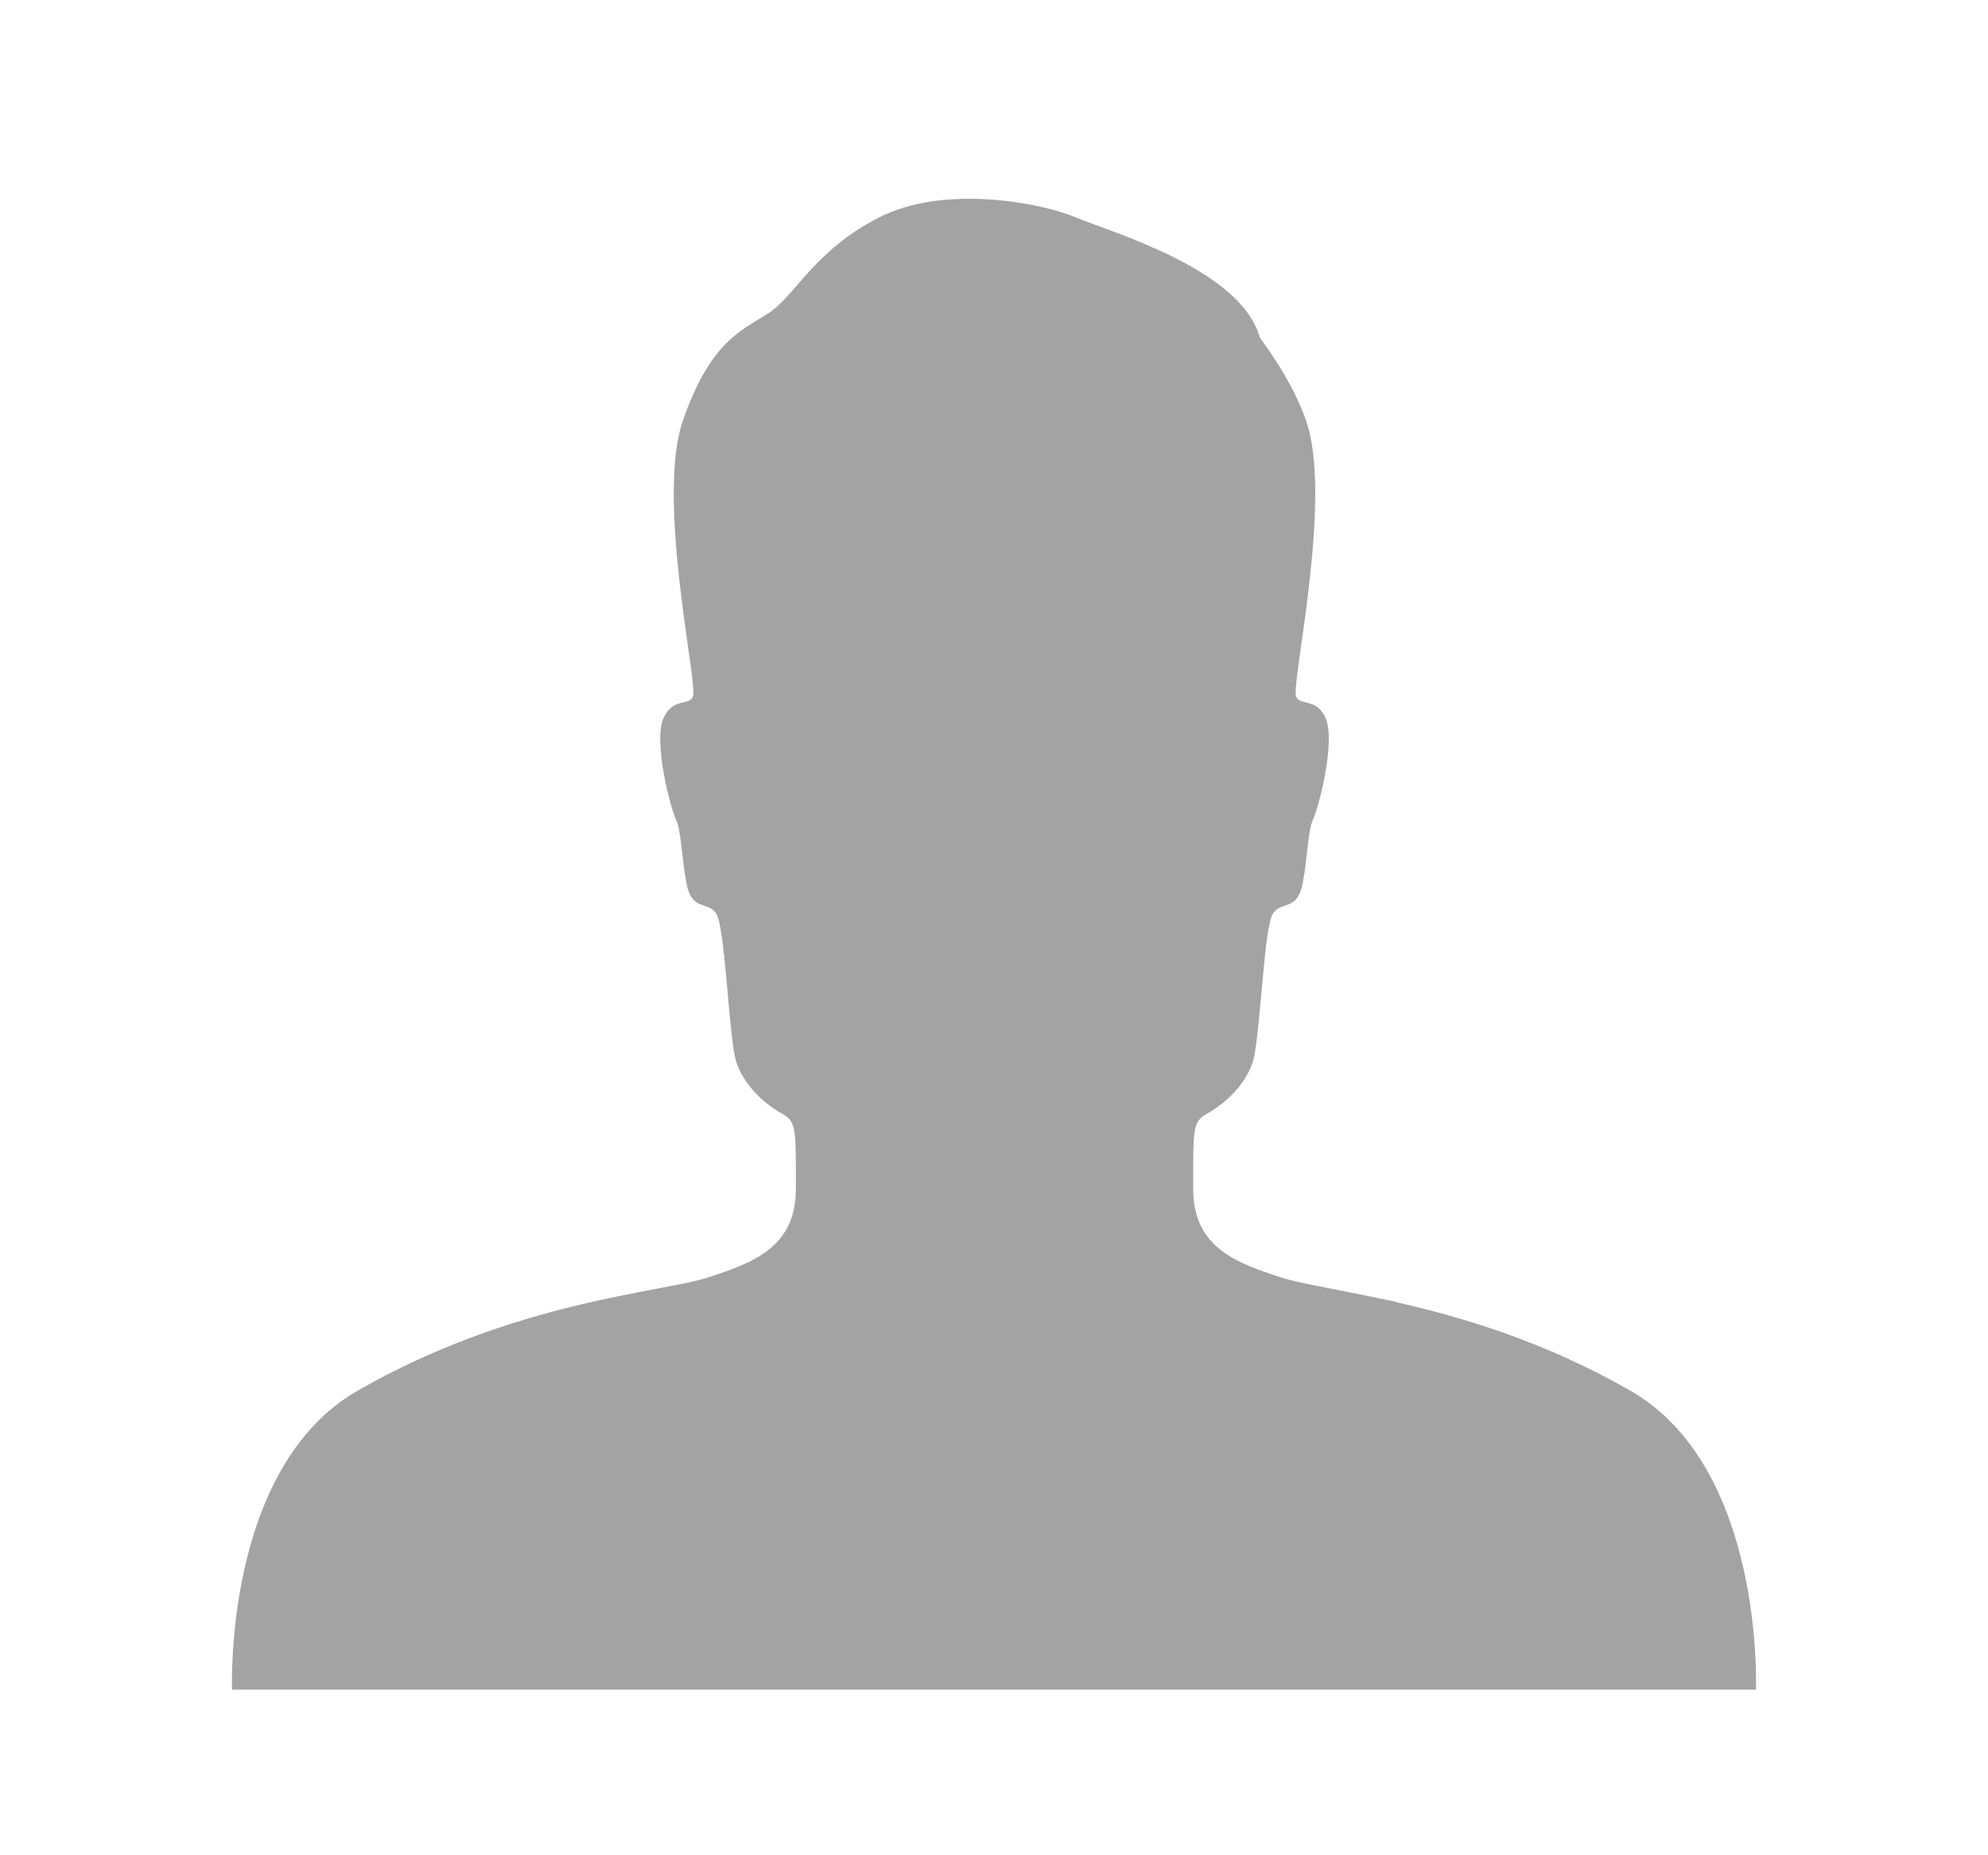 <svg width="30" height="28" viewBox="0 0 30 28" fill="none" xmlns="http://www.w3.org/2000/svg">
<path fill-rule="evenodd" clip-rule="evenodd" d="M24.604 20.989C23.297 20.239 22.036 19.87 21.046 19.647C21.048 19.646 21.05 19.646 21.052 19.645C20.953 19.623 20.864 19.605 20.77 19.586C20.709 19.573 20.647 19.559 20.588 19.548C20.021 19.432 19.576 19.359 19.333 19.28C18.694 19.069 18.006 18.846 18.006 17.946C18.006 17.047 17.994 16.929 18.212 16.809C18.627 16.577 18.872 16.219 18.927 15.941C19.028 15.422 19.08 13.968 19.212 13.783C19.343 13.594 19.578 13.755 19.659 13.329C19.737 12.903 19.737 12.529 19.814 12.37C19.893 12.21 20.168 11.178 19.998 10.824C19.847 10.508 19.572 10.673 19.553 10.477C19.52 10.158 20.106 7.48 19.709 6.346C19.486 5.703 19.015 5.107 19.011 5.093C18.722 4.052 16.73 3.494 16.231 3.28C15.732 3.067 14.265 2.774 13.269 3.28C12.273 3.787 12.005 4.469 11.584 4.735C11.165 5.003 10.718 5.166 10.306 6.346C9.909 7.48 10.495 10.158 10.463 10.477C10.444 10.673 10.168 10.508 10.019 10.824C9.847 11.178 10.123 12.21 10.201 12.37C10.28 12.529 10.28 12.903 10.359 13.329C10.437 13.755 10.672 13.594 10.805 13.783C10.936 13.968 10.988 15.422 11.089 15.941C11.143 16.219 11.389 16.577 11.804 16.809C12.021 16.929 12.01 17.047 12.01 17.946C12.01 18.846 11.323 19.069 10.682 19.28C9.996 19.506 7.754 19.635 5.396 20.989C3.369 22.151 3.502 25.499 3.502 25.499H12.458H14.513H26.498C26.498 25.499 26.632 22.151 24.604 20.989Z" fill="#A3A3A3"/>
</svg>
